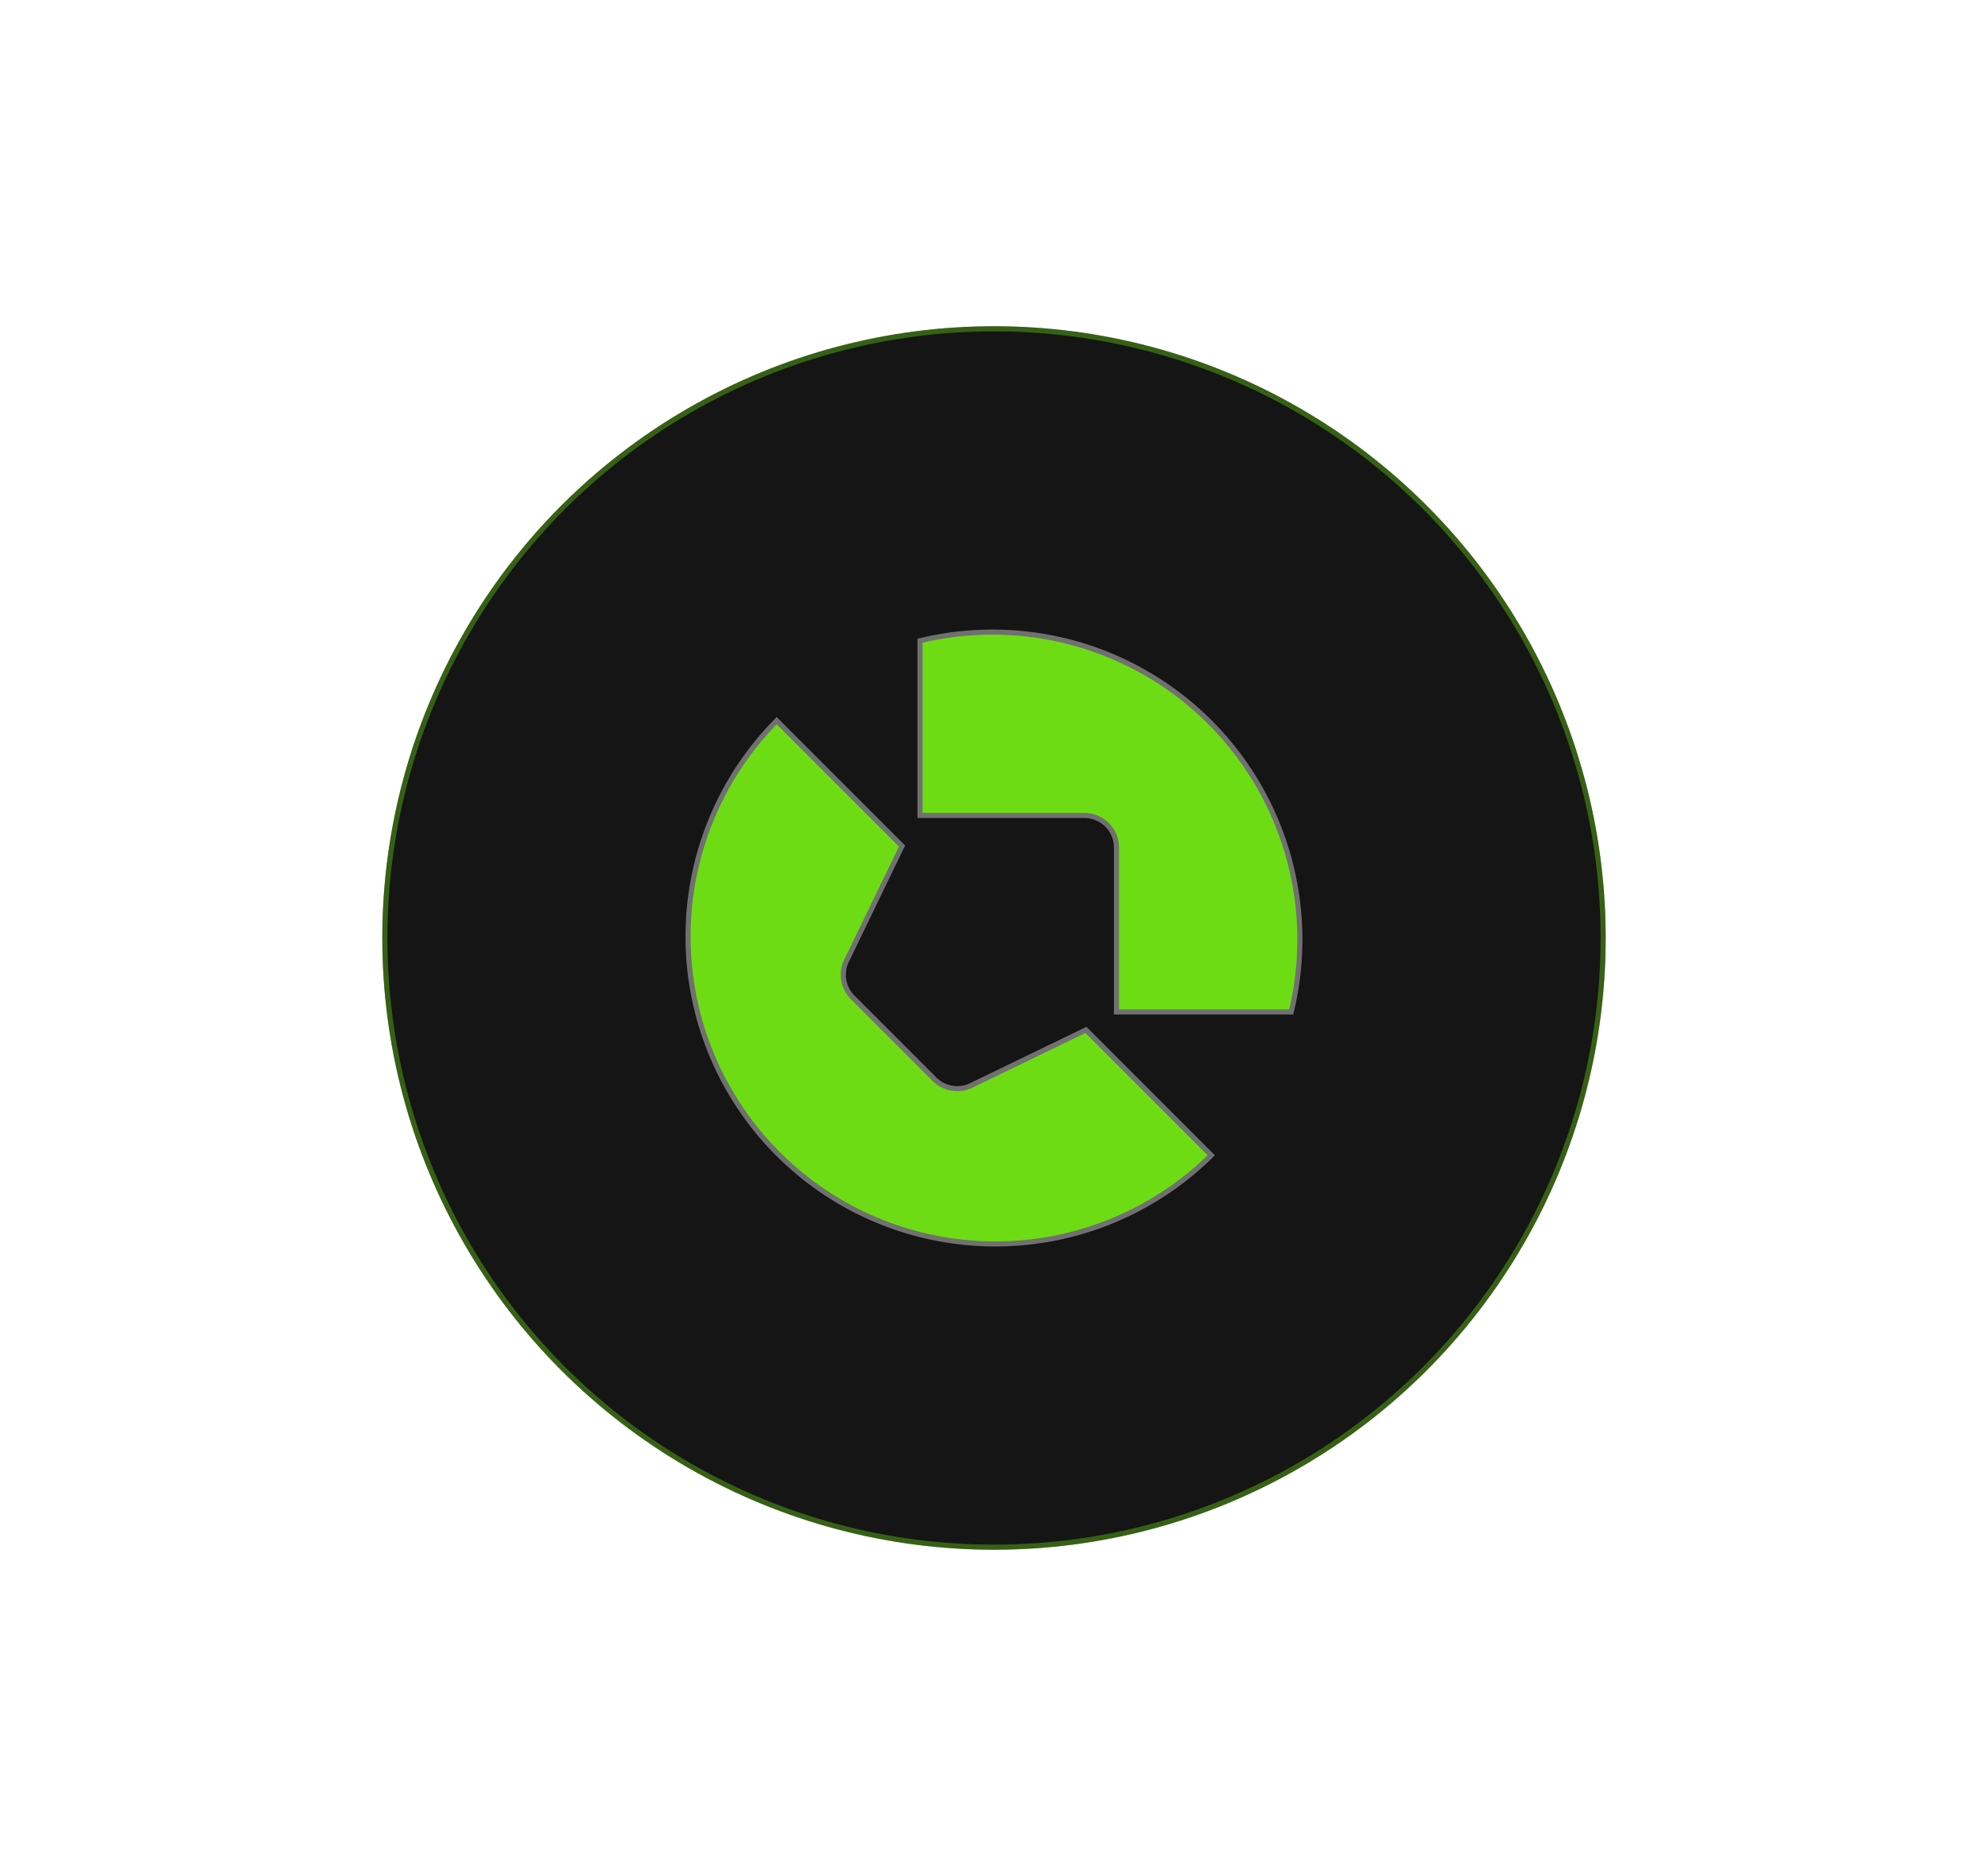 <svg xmlns="http://www.w3.org/2000/svg" xmlns:xlink="http://www.w3.org/1999/xlink" width="390" height="368" viewBox="0 0 390 368">
  <defs>
    <filter id="Ellipse_191" x="-73.5" y="-84.5" width="537" height="537" filterUnits="userSpaceOnUse">
      <feOffset input="SourceAlpha"/>
      <feGaussianBlur stdDeviation="49.5" result="blur"/>
      <feFlood flood-color="#6ddd14" flood-opacity="0.38"/>
      <feComposite operator="in" in2="blur"/>
      <feComposite in="SourceGraphic"/>
    </filter>
    <clipPath id="clip-Web_1920_1">
      <rect width="390" height="368"/>
    </clipPath>
  </defs>
  <g id="Web_1920_1" data-name="Web 1920 – 1" clip-path="url(#clip-Web_1920_1)">
    <rect width="390" height="368" fill="rgba(255,255,255,0)"/>
    <g id="VoiceBot" transform="translate(-765 -3529)">
      <g transform="matrix(1, 0, 0, 1, 765, 3529)" filter="url(#Ellipse_191)">
        <g id="Ellipse_191-2" data-name="Ellipse 191" transform="translate(75 64)" fill="#151515" stroke="rgba(109,221,20,0.38)" stroke-width="1">
          <circle cx="120" cy="120" r="120" stroke="none"/>
          <circle cx="120" cy="120" r="119.5" fill="none"/>
        </g>
      </g>
      <g id="Logo_Bildmarke_CallOne-green-RGB" transform="translate(897.568 3650.502)">
        <path id="Path_11691" data-name="Path 11691" d="M58.133,116.783a6.3,6.3,0,0,1-7.368-1.132l-8.026-8.026L34.717,99.6a6.307,6.307,0,0,1-1.132-7.368L44.39,69.9,19.8,45.31a60.287,60.287,0,0,0,85.261,85.253L80.469,105.97Z" transform="translate(0 -25.441)" fill="#6edc14" stroke="#707070" stroke-width="1"/>
        <path id="Path_11692" data-name="Path 11692" d="M114.54,38.461l0,0h32.241a6.3,6.3,0,0,1,6.3,6.3V77H187.36A60.307,60.307,0,0,0,114.54,4.191v34.27Z" transform="translate(-66.62 0)" fill="#6edc14" stroke="#707070" stroke-width="1"/>
      </g>
    </g>
  </g>
</svg>
